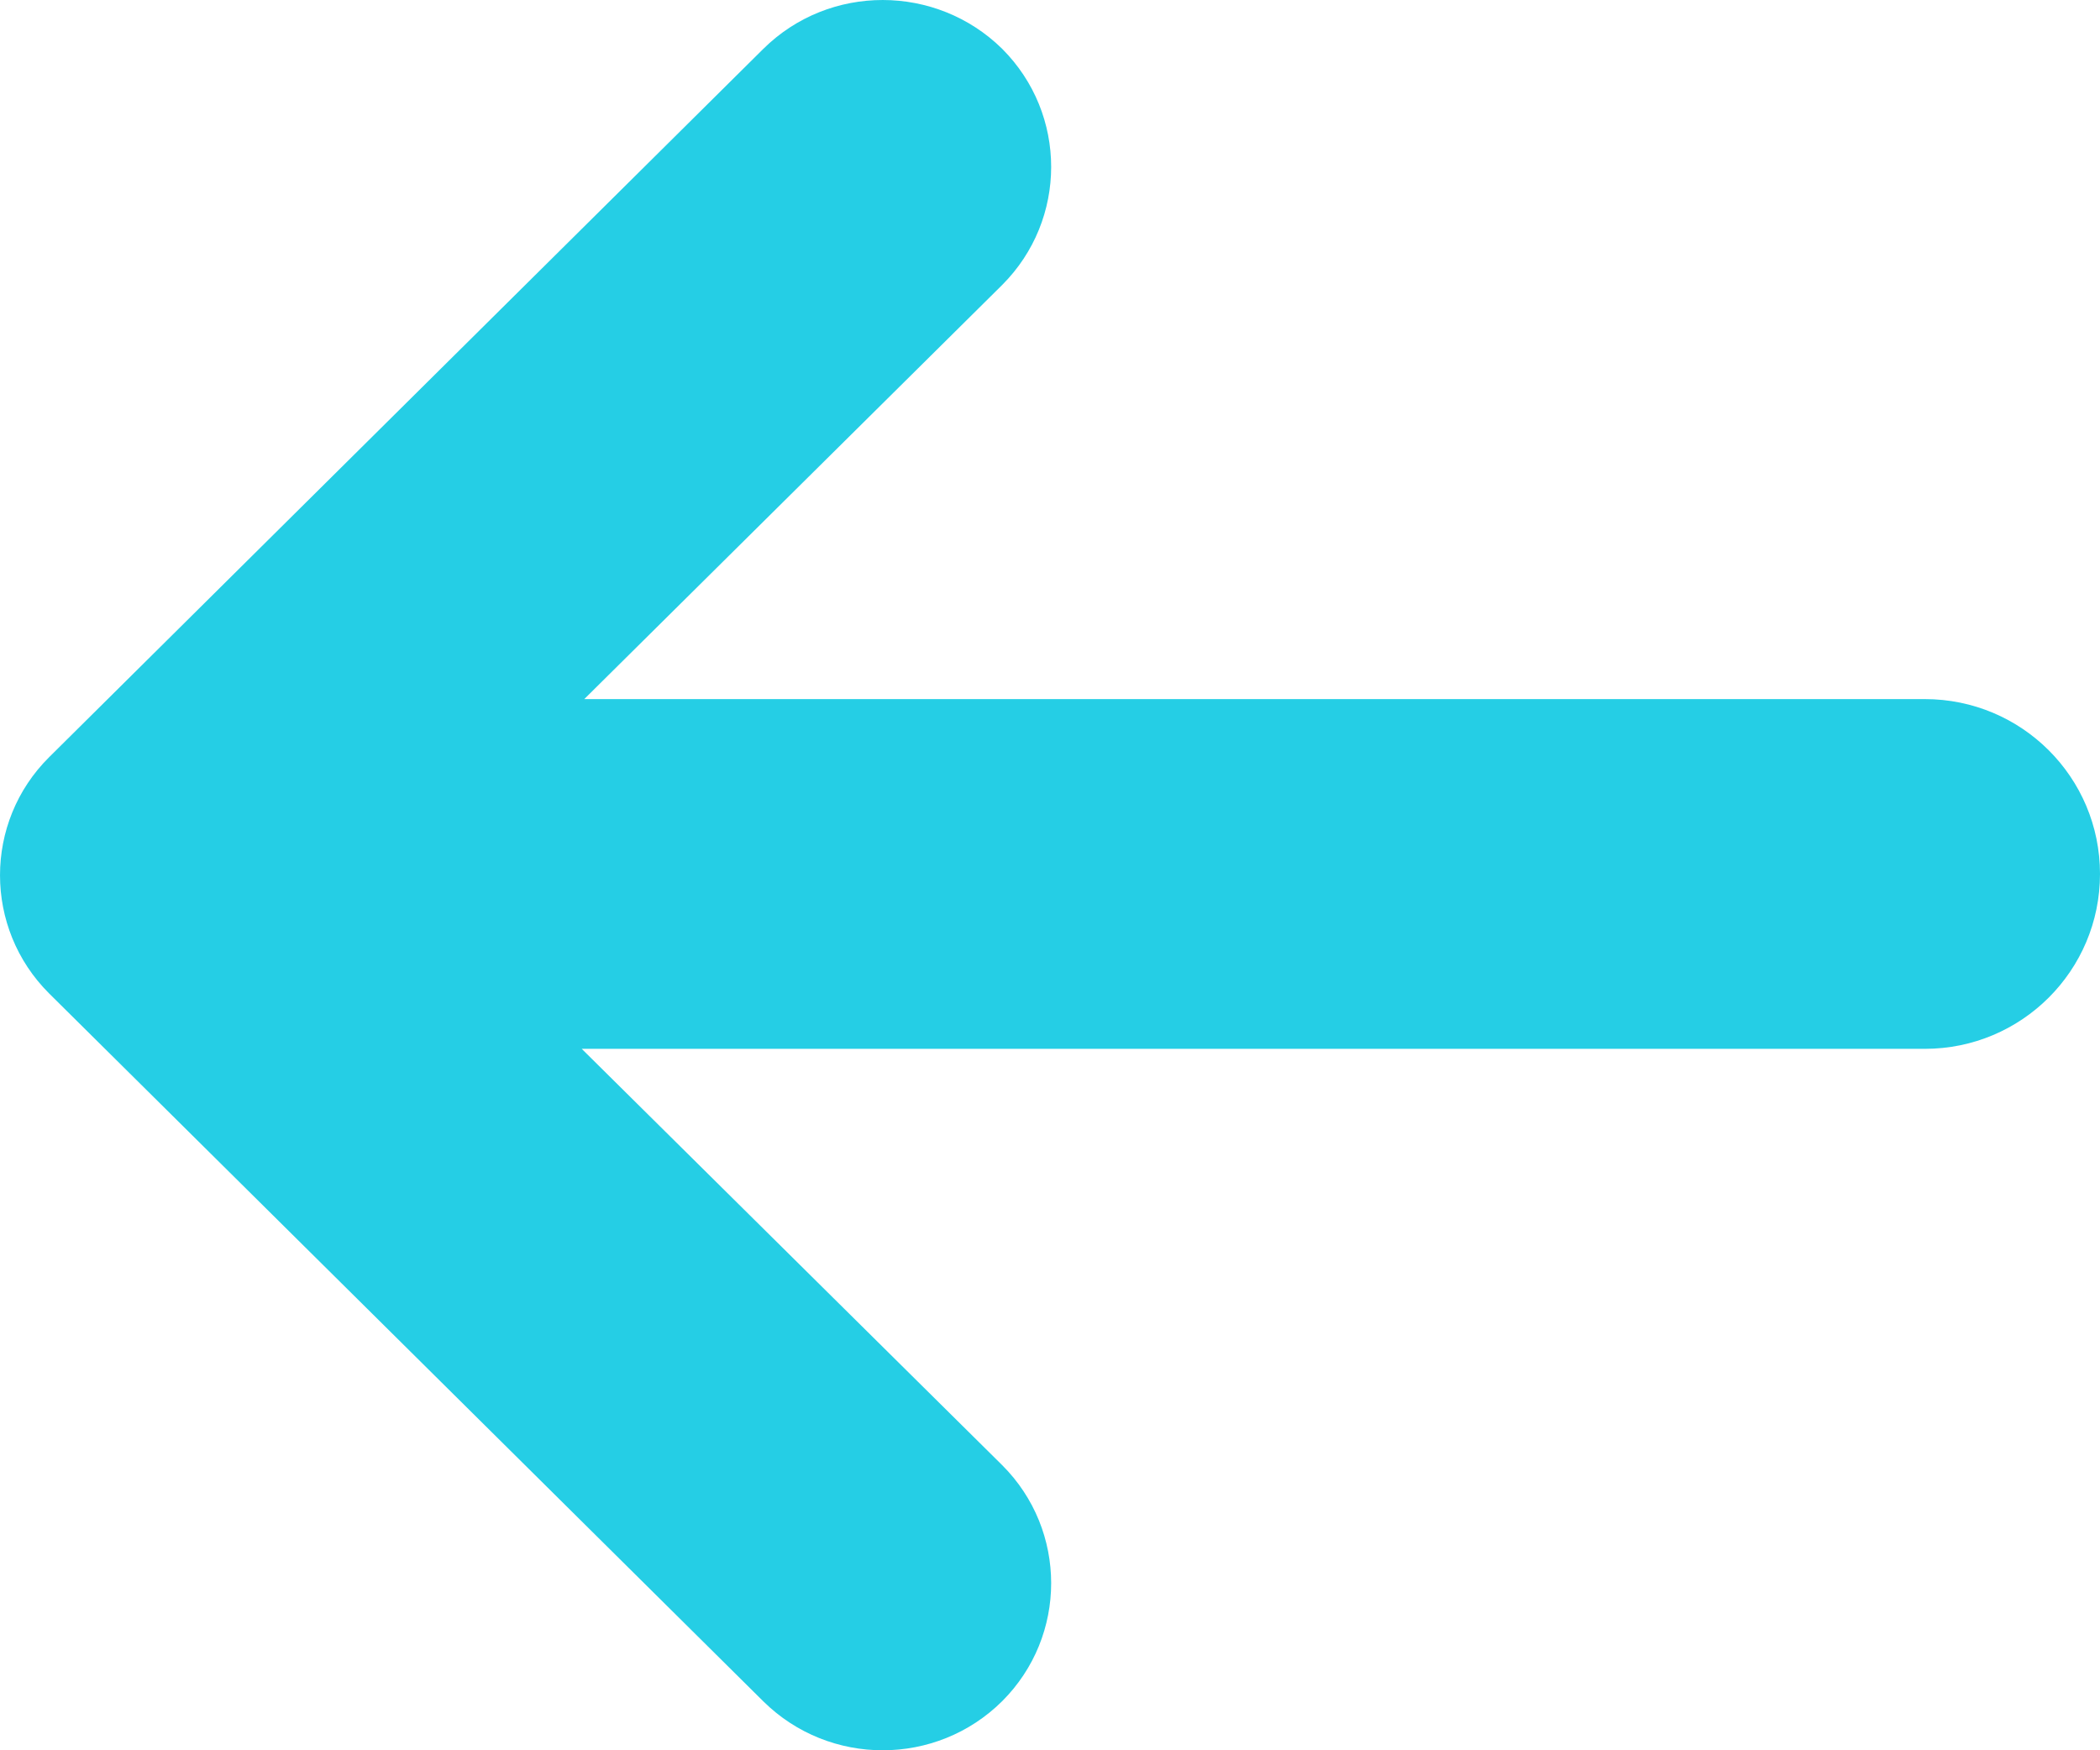<svg width="60" height="50" viewBox="0 0 60 50" fill="none" xmlns="http://www.w3.org/2000/svg">
<path d="M21.811 48.604L1.402 28.378C-0.467 26.515 -0.467 23.489 1.402 21.632L21.811 1.394C23.697 -0.469 26.748 -0.46 28.633 1.394C30.5 3.261 30.5 6.274 28.633 8.141L16.693 19.971L54.995 19.971C57.761 19.971 60 22.203 60 24.966C60 27.726 57.761 29.962 54.995 29.962L16.621 29.962L28.633 41.854C30.5 43.718 30.5 46.734 28.633 48.598C26.751 50.465 23.7 50.468 21.811 48.604Z" fill="#25CEE5"/>
</svg>
